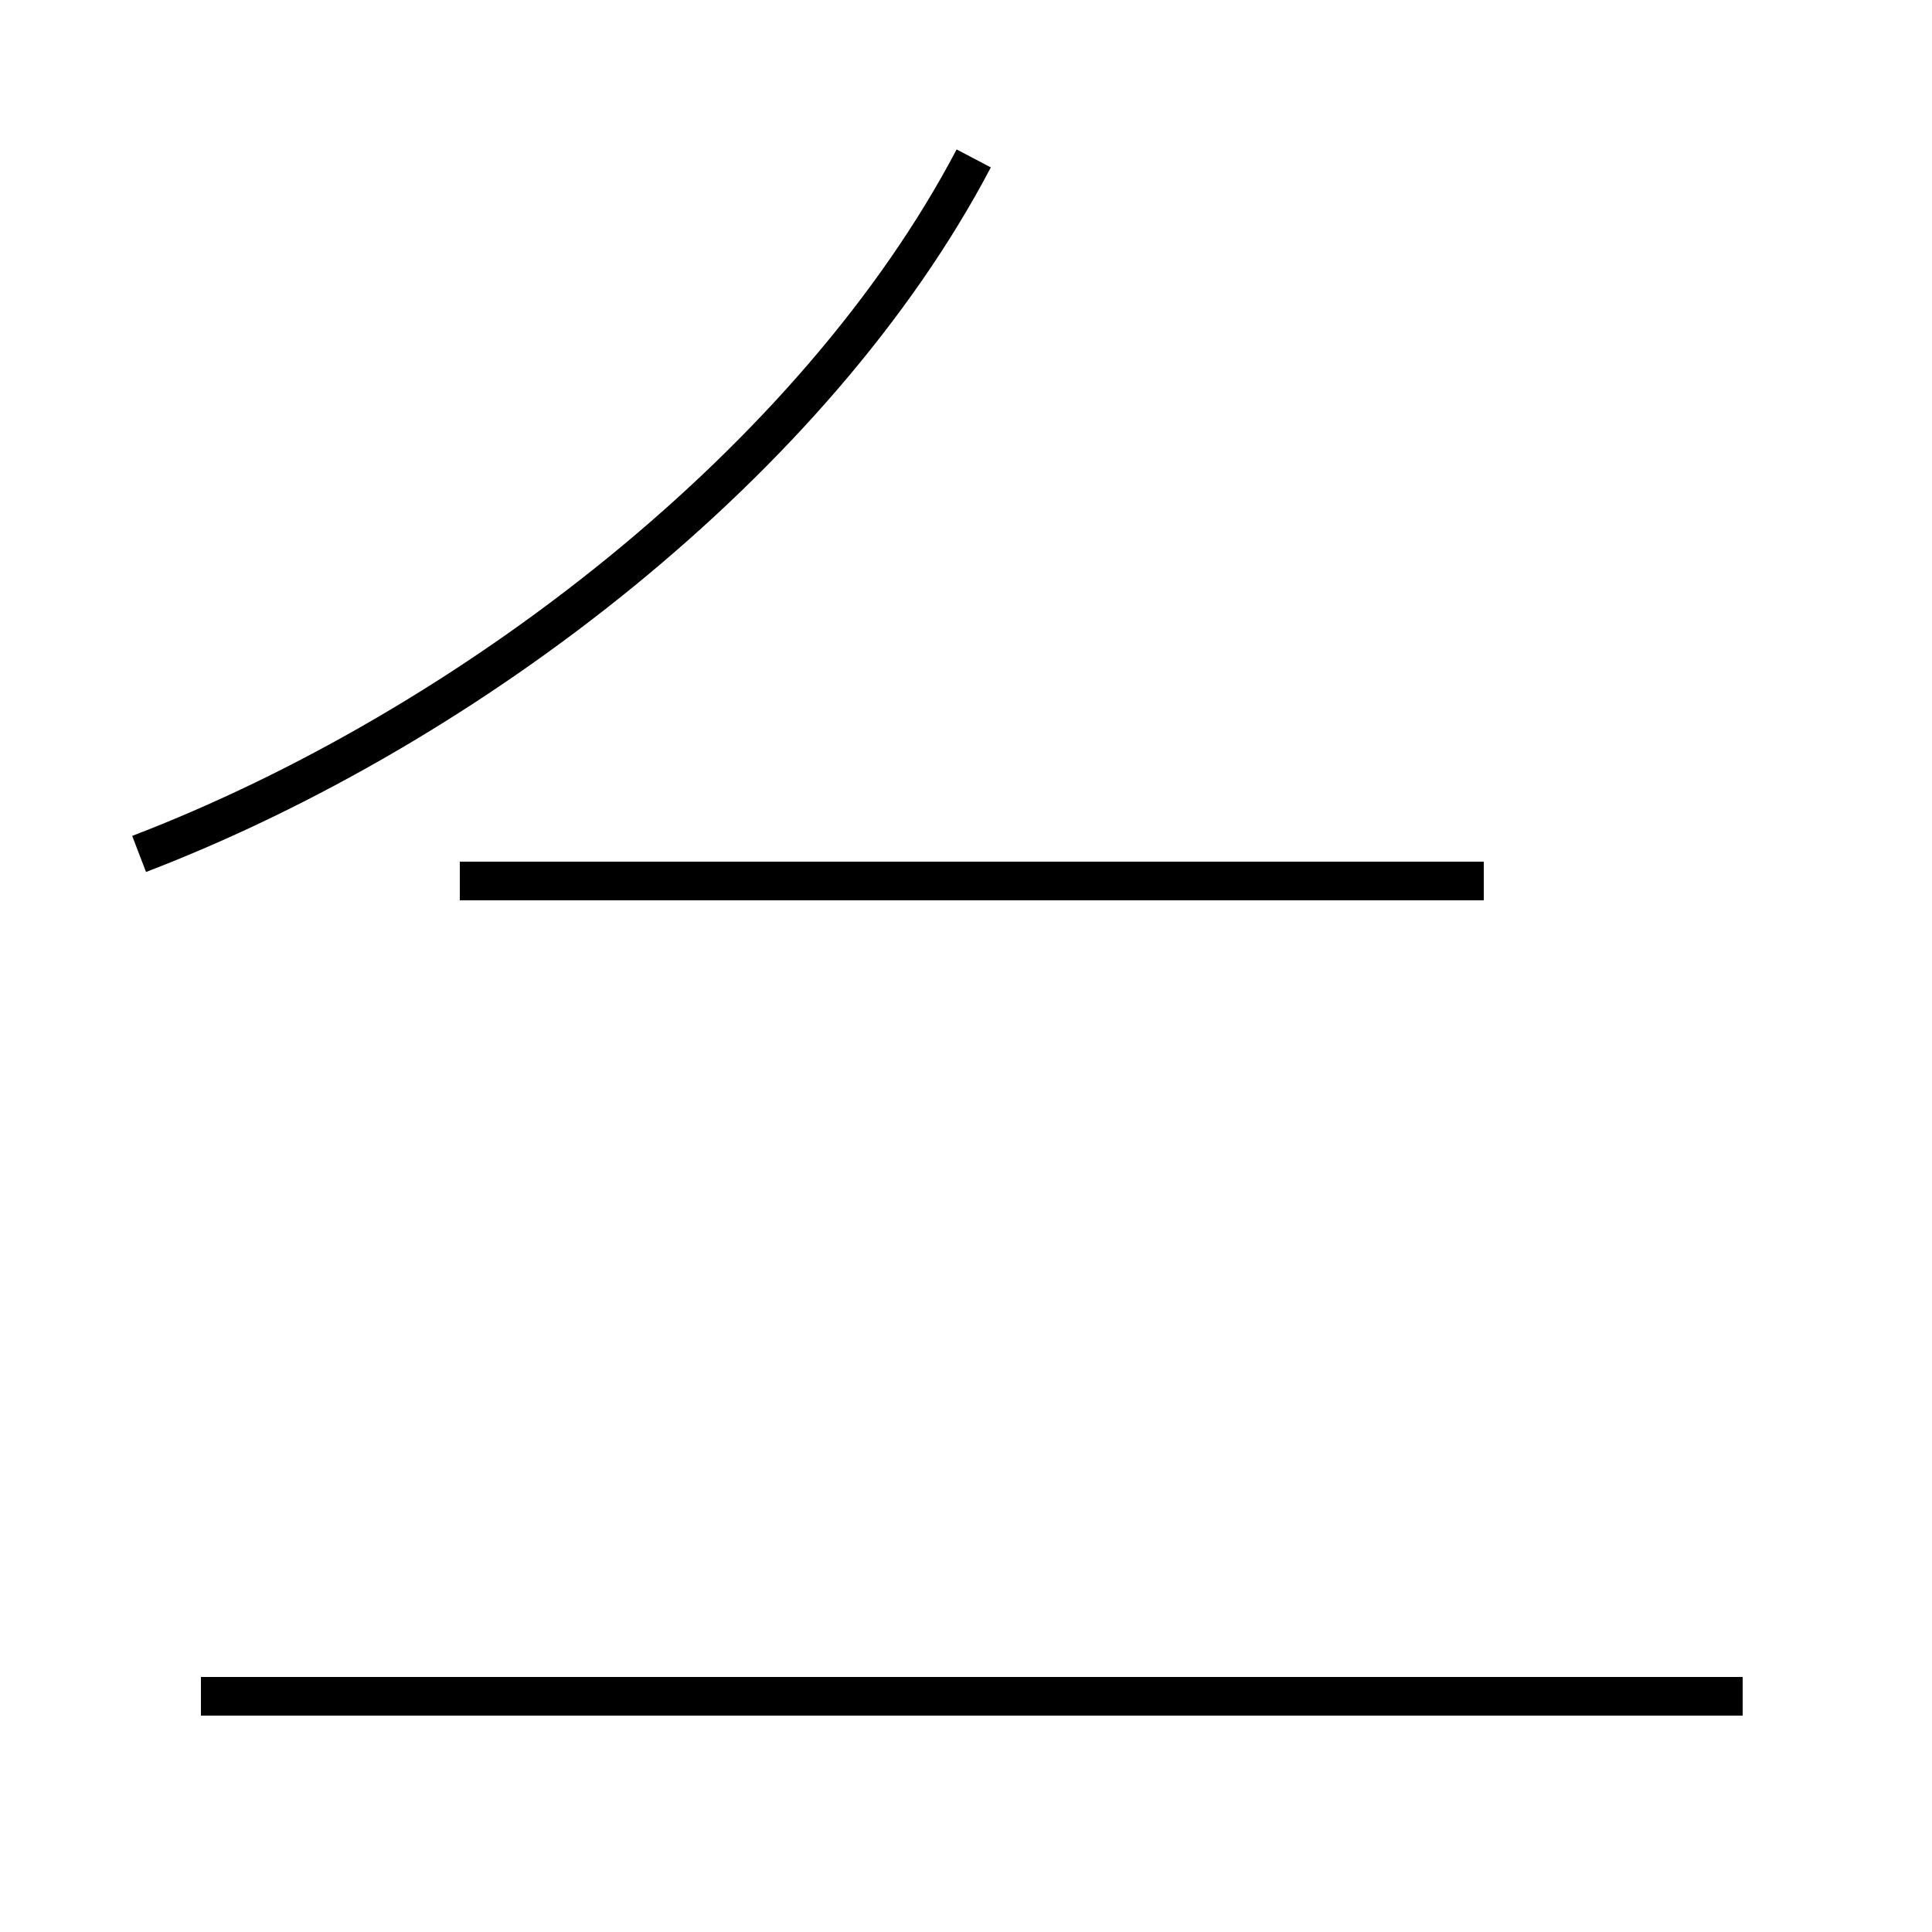 <?xml version='1.0' encoding='utf8'?>
<svg viewBox="0.0 -44.0 50.0 50.0" version="1.1" xmlns="http://www.w3.org/2000/svg">
<rect x="0.0" y="-44.0" width="50.0" height="50.0" fill="#808080" stroke="none"/>
<rect x="-1000" y="-1000" width="2000" height="2000" stroke="white" fill="white"/>
<g style="fill:none; stroke:#000000;  stroke-width:1">
<path d="M 3.6 21.9 C 12.2 25.2 21.1 32.1 25.2 39.9 M 11.9 21.2 L 38.4 21.2 M 45.1 0.1 L 5.2 0.1 M 38.4 21.2 L 11.9 21.2 " transform="scale(1, -1)" />
</g>
</svg>